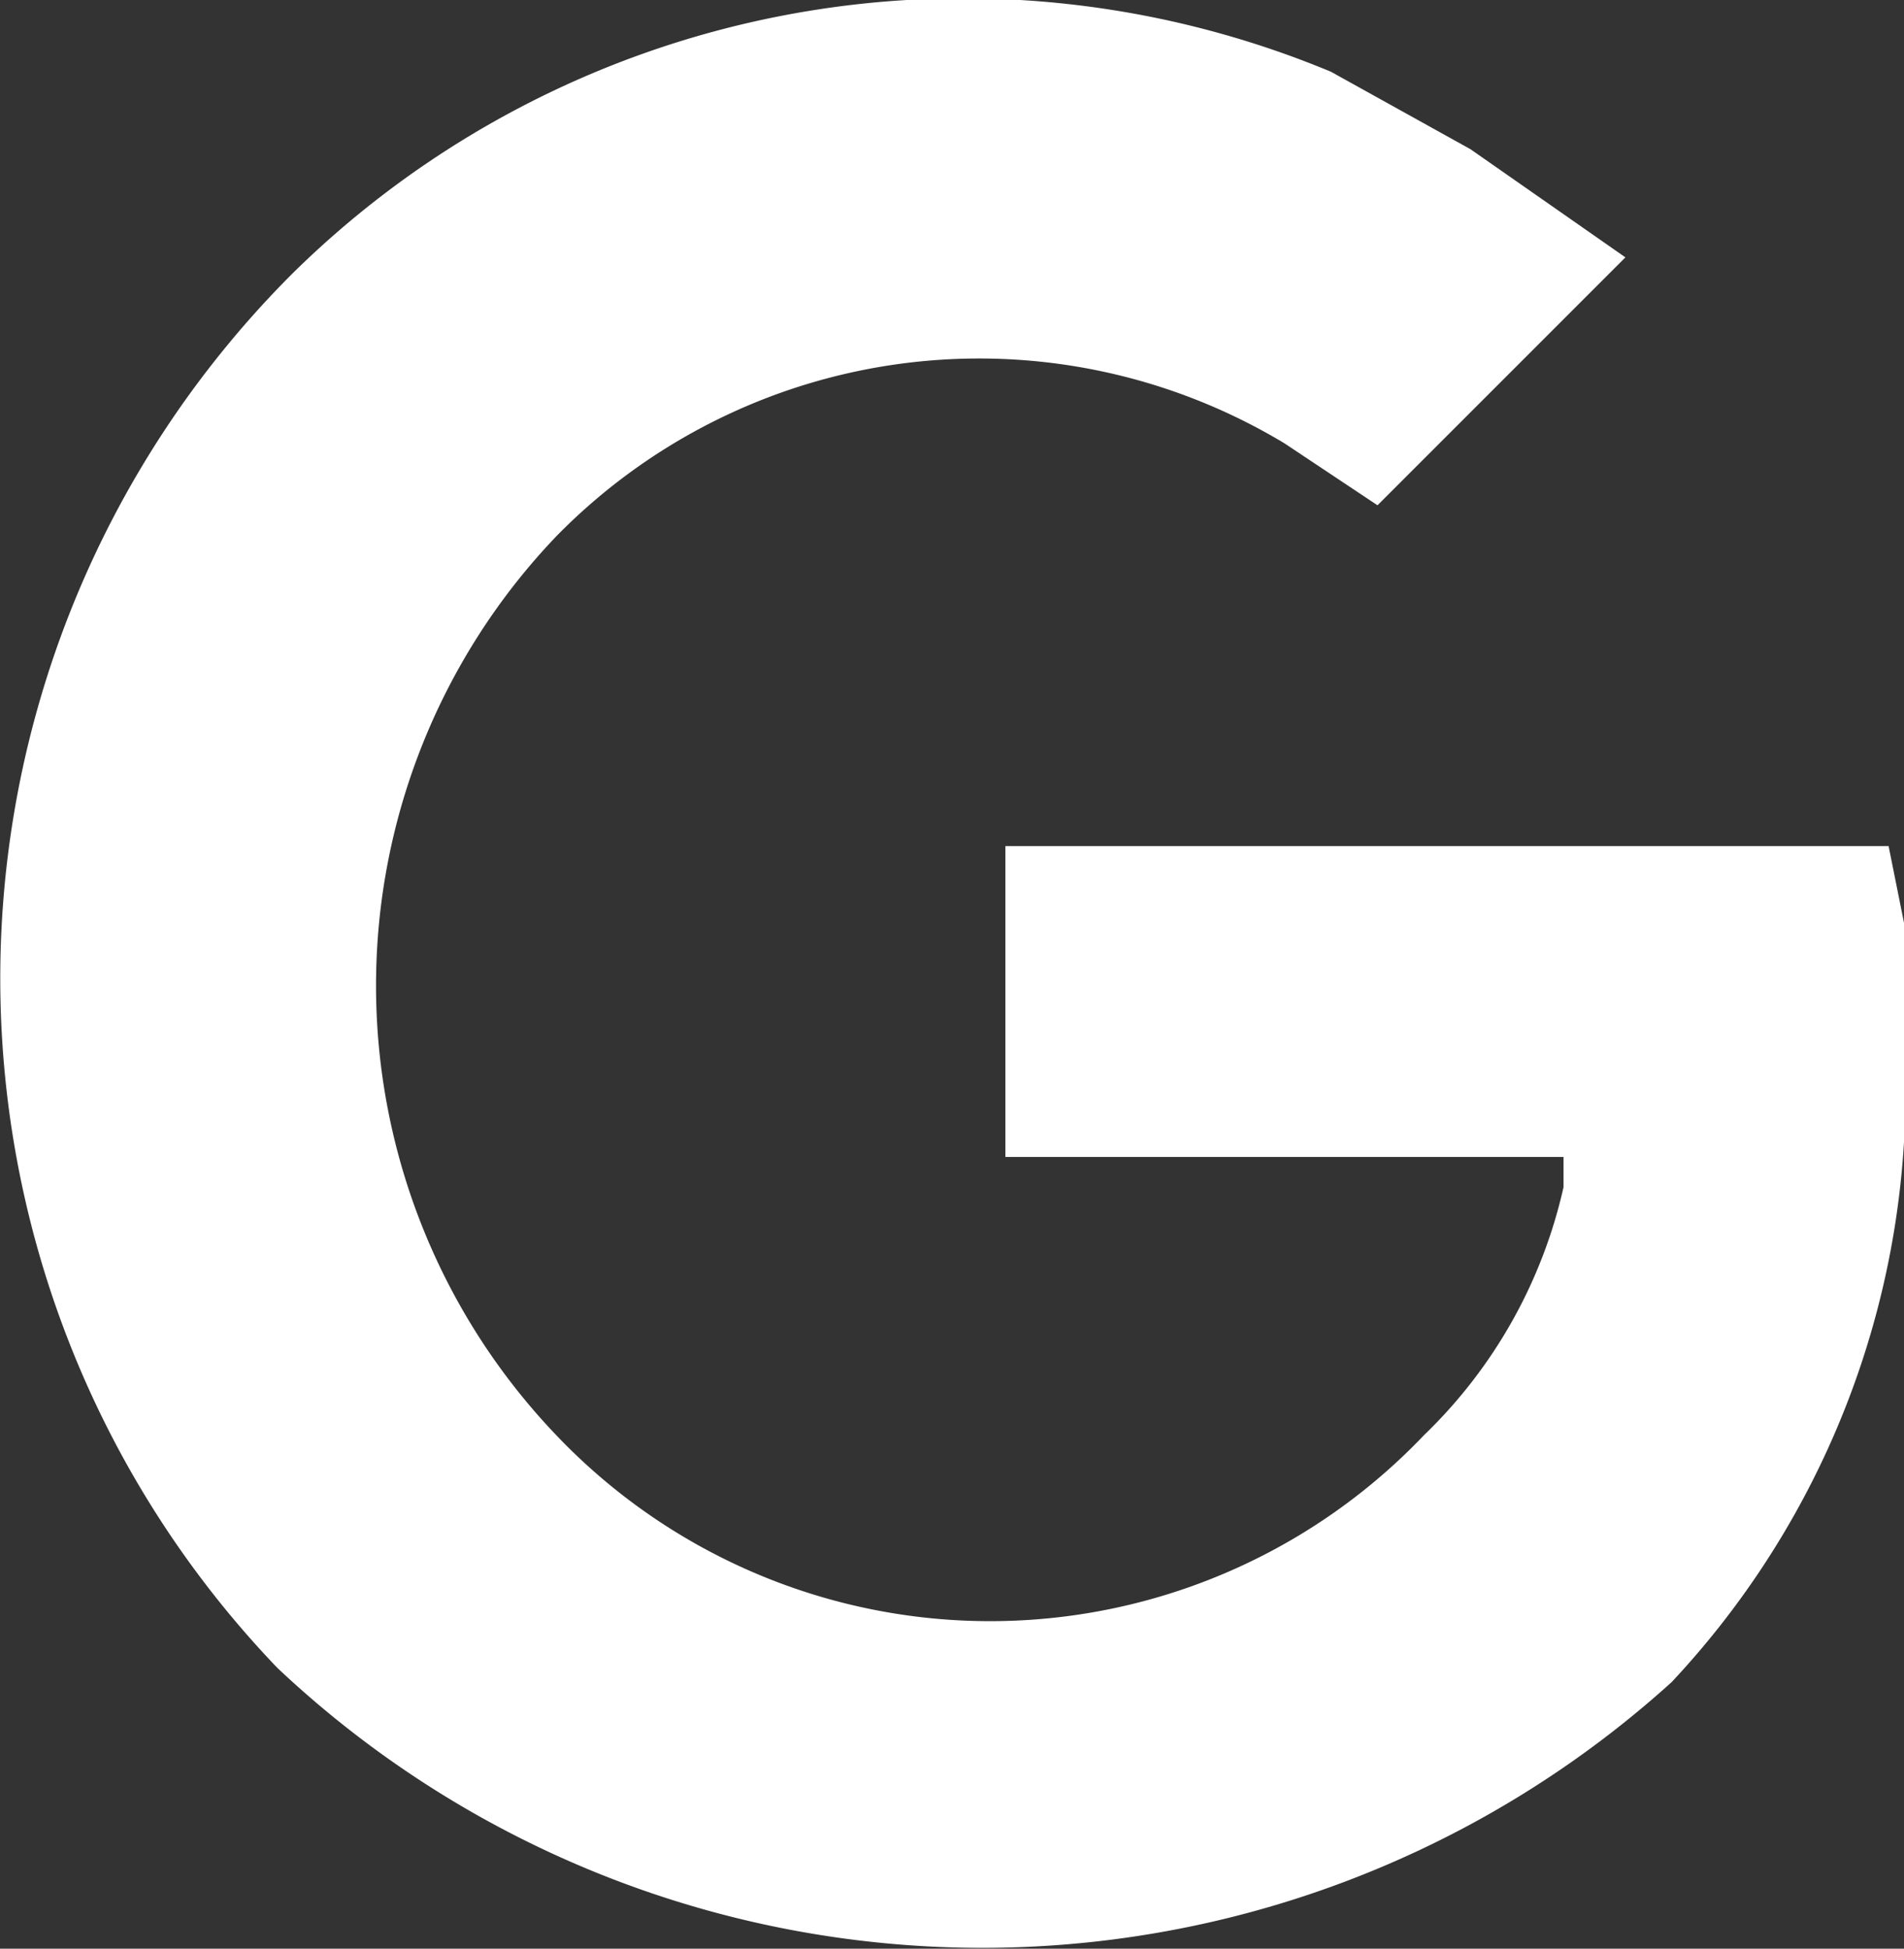 <svg xmlns="http://www.w3.org/2000/svg" width="14.086" height="14.416" viewBox="0 0 14.086 14.416">
  <rect x="0" y="0" width="14.086" height="14.416" fill="#333333" stroke="none"/>
  <path id="google-plus-icon" d="M57.694,100.979a7.371,7.371,0,0,1,.115-10.317,7.072,7.072,0,0,1,7.681-1.49l1.032.573,1.146.8-1.834,1.834-.688-.458a4.378,4.378,0,0,0-5.388.688,4.812,4.812,0,0,0,0,6.649,4.432,4.432,0,0,0,6.42,0,3.659,3.659,0,0,0,1.032-1.834V97.2H63.081V94.9h6.534l.115.573v1.6a6.4,6.4,0,0,1-1.72,4.012A7.6,7.6,0,0,1,57.694,100.979Z" transform="translate(-55.643 -88.641)" fill="#fff"/>
</svg>
